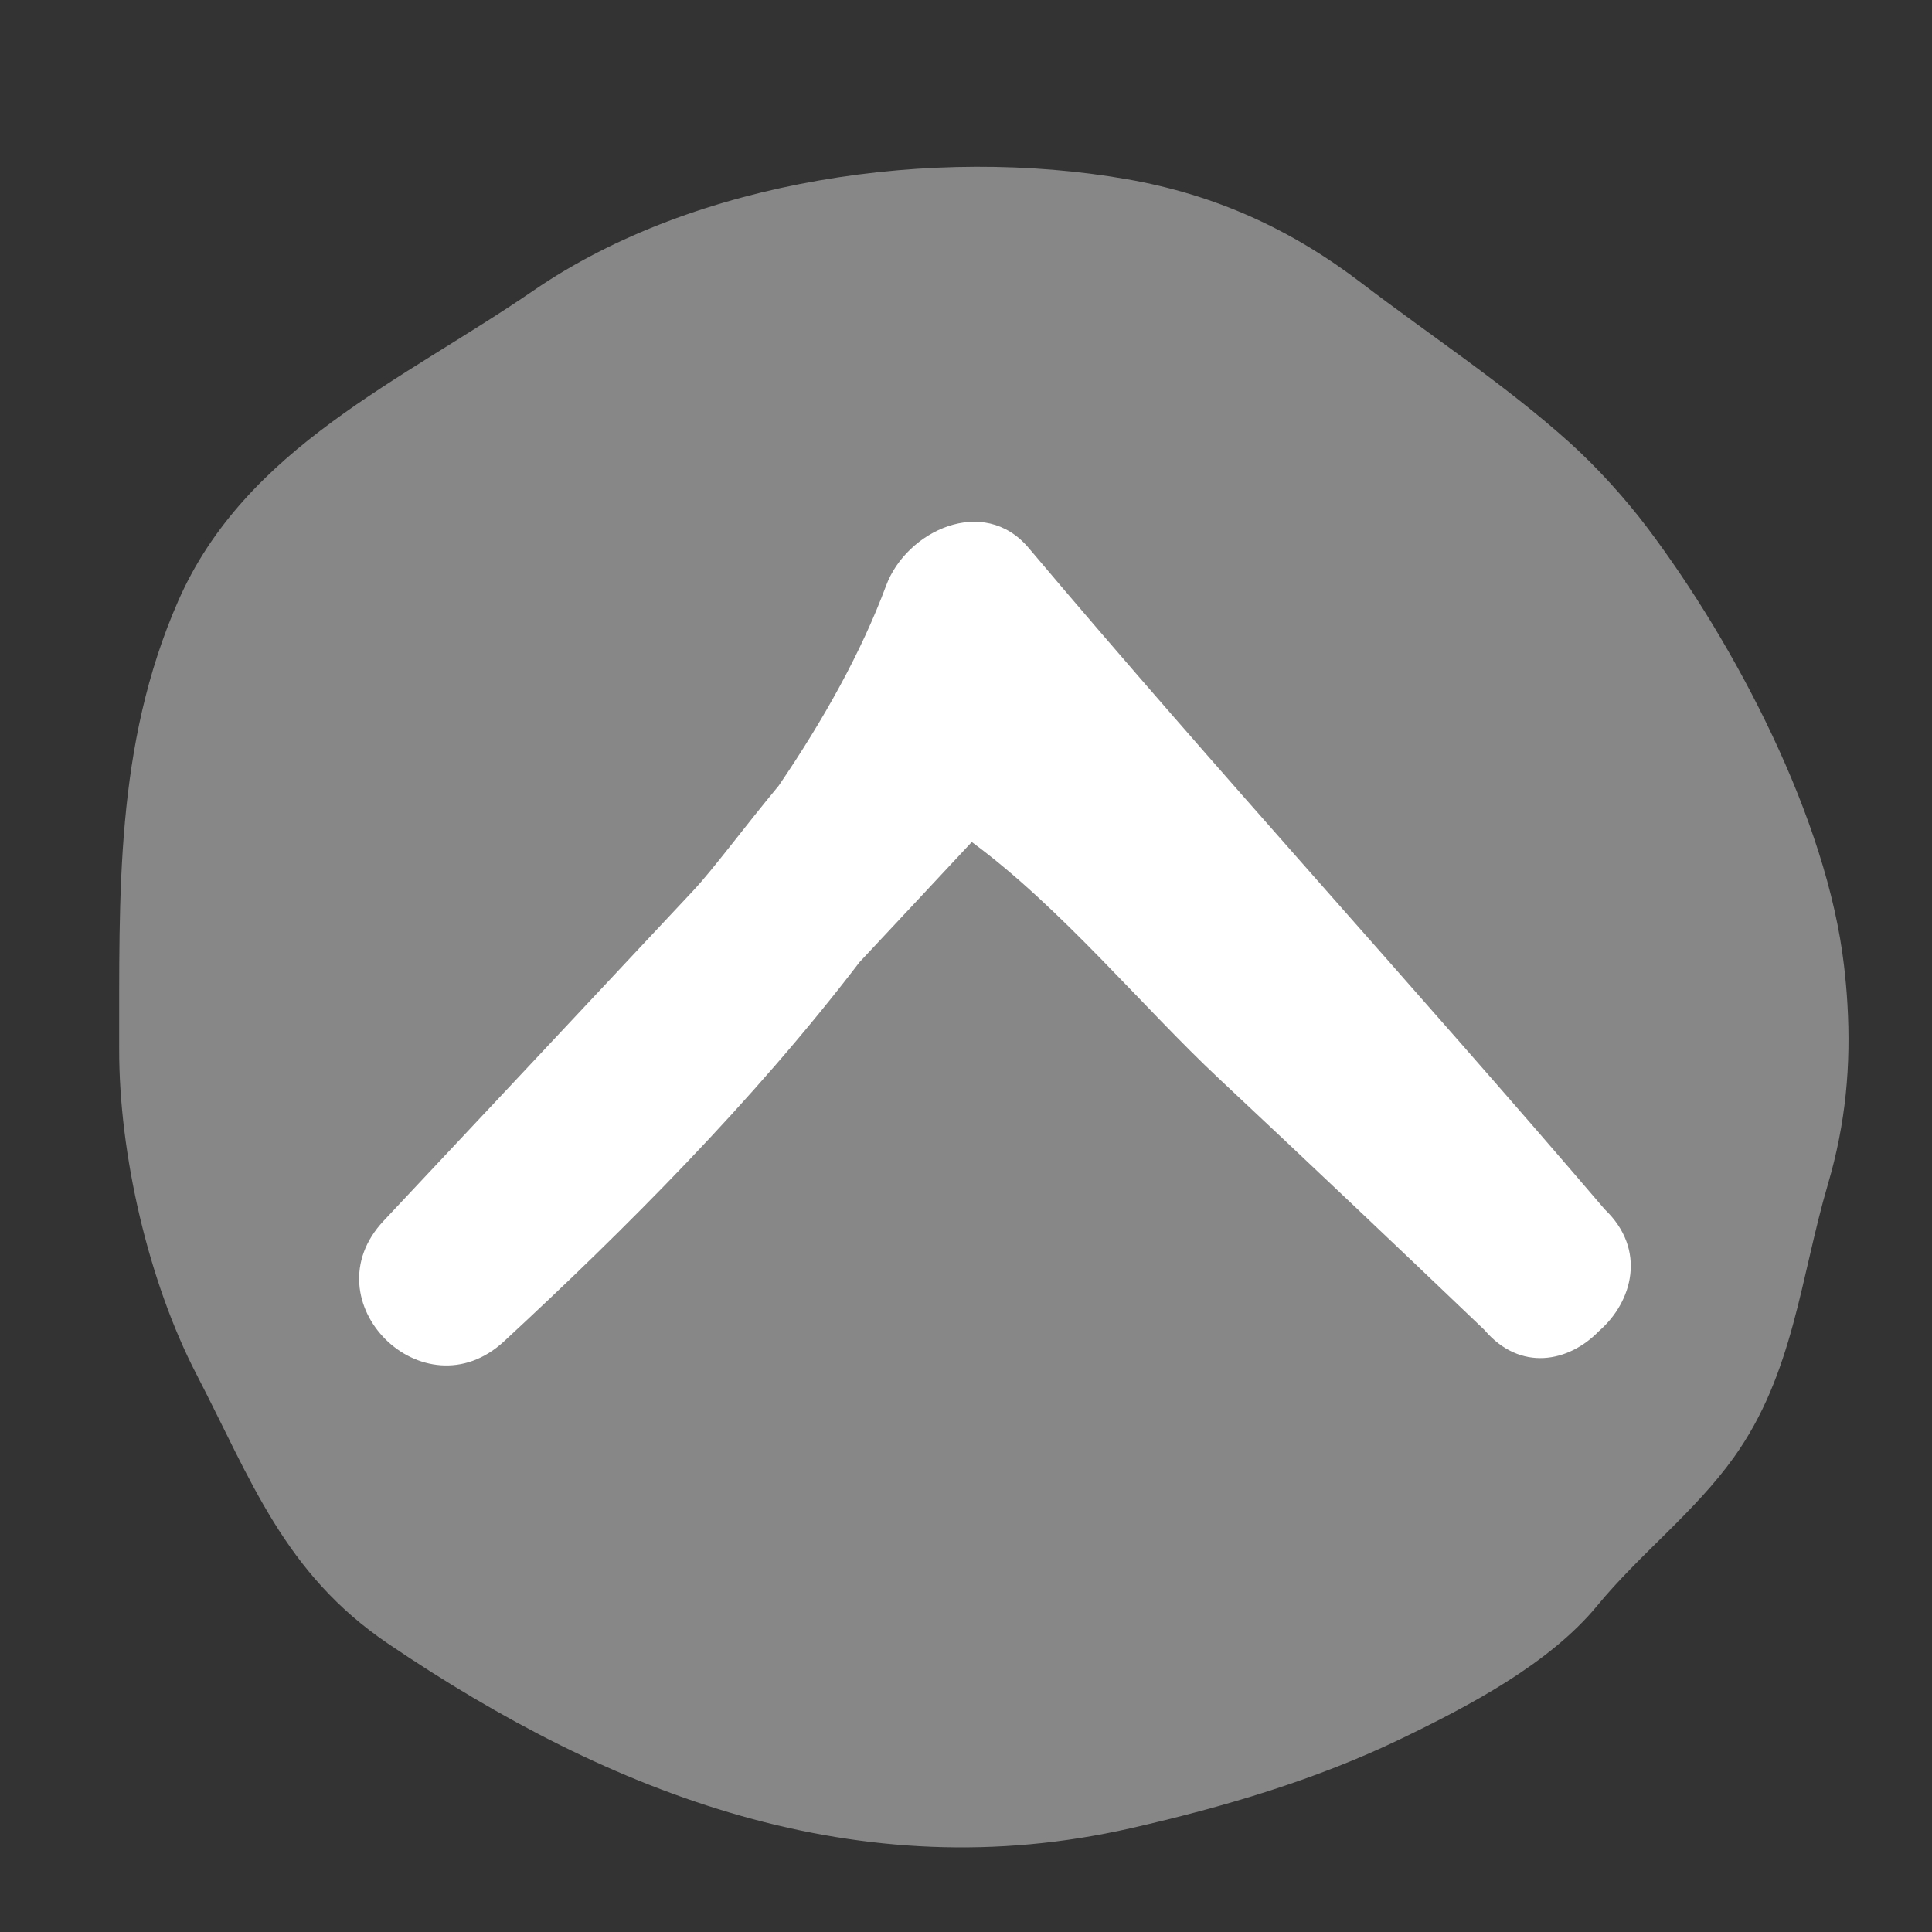 <?xml version="1.0" encoding="utf-8"?>
<!-- Generator: Adobe Illustrator 16.0.3, SVG Export Plug-In . SVG Version: 6.00 Build 0)  -->
<!DOCTYPE svg PUBLIC "-//W3C//DTD SVG 1.1//EN" "http://www.w3.org/Graphics/SVG/1.1/DTD/svg11.dtd">
<svg version="1.1" id="Ebene_1" xmlns="http://www.w3.org/2000/svg" xmlns:xlink="http://www.w3.org/1999/xlink" x="0px" y="0px"
	 width="56.693px" height="56.693px" viewBox="0 0 56.693 56.693" enable-background="new 0 0 56.693 56.693" xml:space="preserve">
<rect x="0" y="0" width="56.693" height="56.693" fill="#333333" stroke="none"/>
<ellipse fill="#FFFFFF" cx="29.034" cy="30.596" rx="21.188" ry="18.5"/>
<path fill="#878787" d="M54.211,29.461c-0.021-0.368-0.055-0.739-0.099-1.118c-0.495-4.305-3.187-9.424-5.771-12.856
	c-0.646-0.857-1.478-1.776-2.286-2.503c-1.872-1.685-4.083-3.137-6.099-4.676c-2.085-1.593-4.306-2.6-6.903-3.052
	C27.44,4.279,20.425,5.248,15.653,8.527c-3.857,2.649-8.447,4.607-10.422,9.104c-1.866,4.25-1.726,8.633-1.734,13.15
	c-0.006,3.104,0.866,6.844,2.27,9.551c1.601,3.089,2.57,5.831,5.615,7.896c6.567,4.452,13.828,7.238,21.813,5.417
	c2.708-0.618,5.415-1.414,7.921-2.624c1.971-0.951,4.347-2.193,5.756-3.907c1.249-1.519,2.857-2.741,4.007-4.349
	c1.754-2.45,1.949-5.259,2.764-8.029C54.161,32.971,54.318,31.263,54.211,29.461z M46.917,39.063
	c-0.88,0.908-2.301,1.203-3.359-0.038c-2.583-2.47-5.179-4.929-7.787-7.373c-2.23-2.088-4.638-5.019-7.255-6.944
	c-0.521,0.559-1.04,1.116-1.561,1.673c-0.578,0.619-1.157,1.236-1.734,1.854c-3.138,4.104-6.909,7.866-10.429,11.125
	c-2.365,2.19-5.747-1.18-3.535-3.535c3.03-3.228,6.06-6.457,9.085-9.689c0.584-0.623,1.475-1.834,2.509-3.081
	c1.318-1.937,2.423-3.911,3.153-5.875c0.595-1.6,2.858-2.669,4.179-1.104c5.531,6.56,11.323,12.873,16.909,19.414
	C48.323,36.667,47.914,38.198,46.917,39.063z"/>
</svg>
